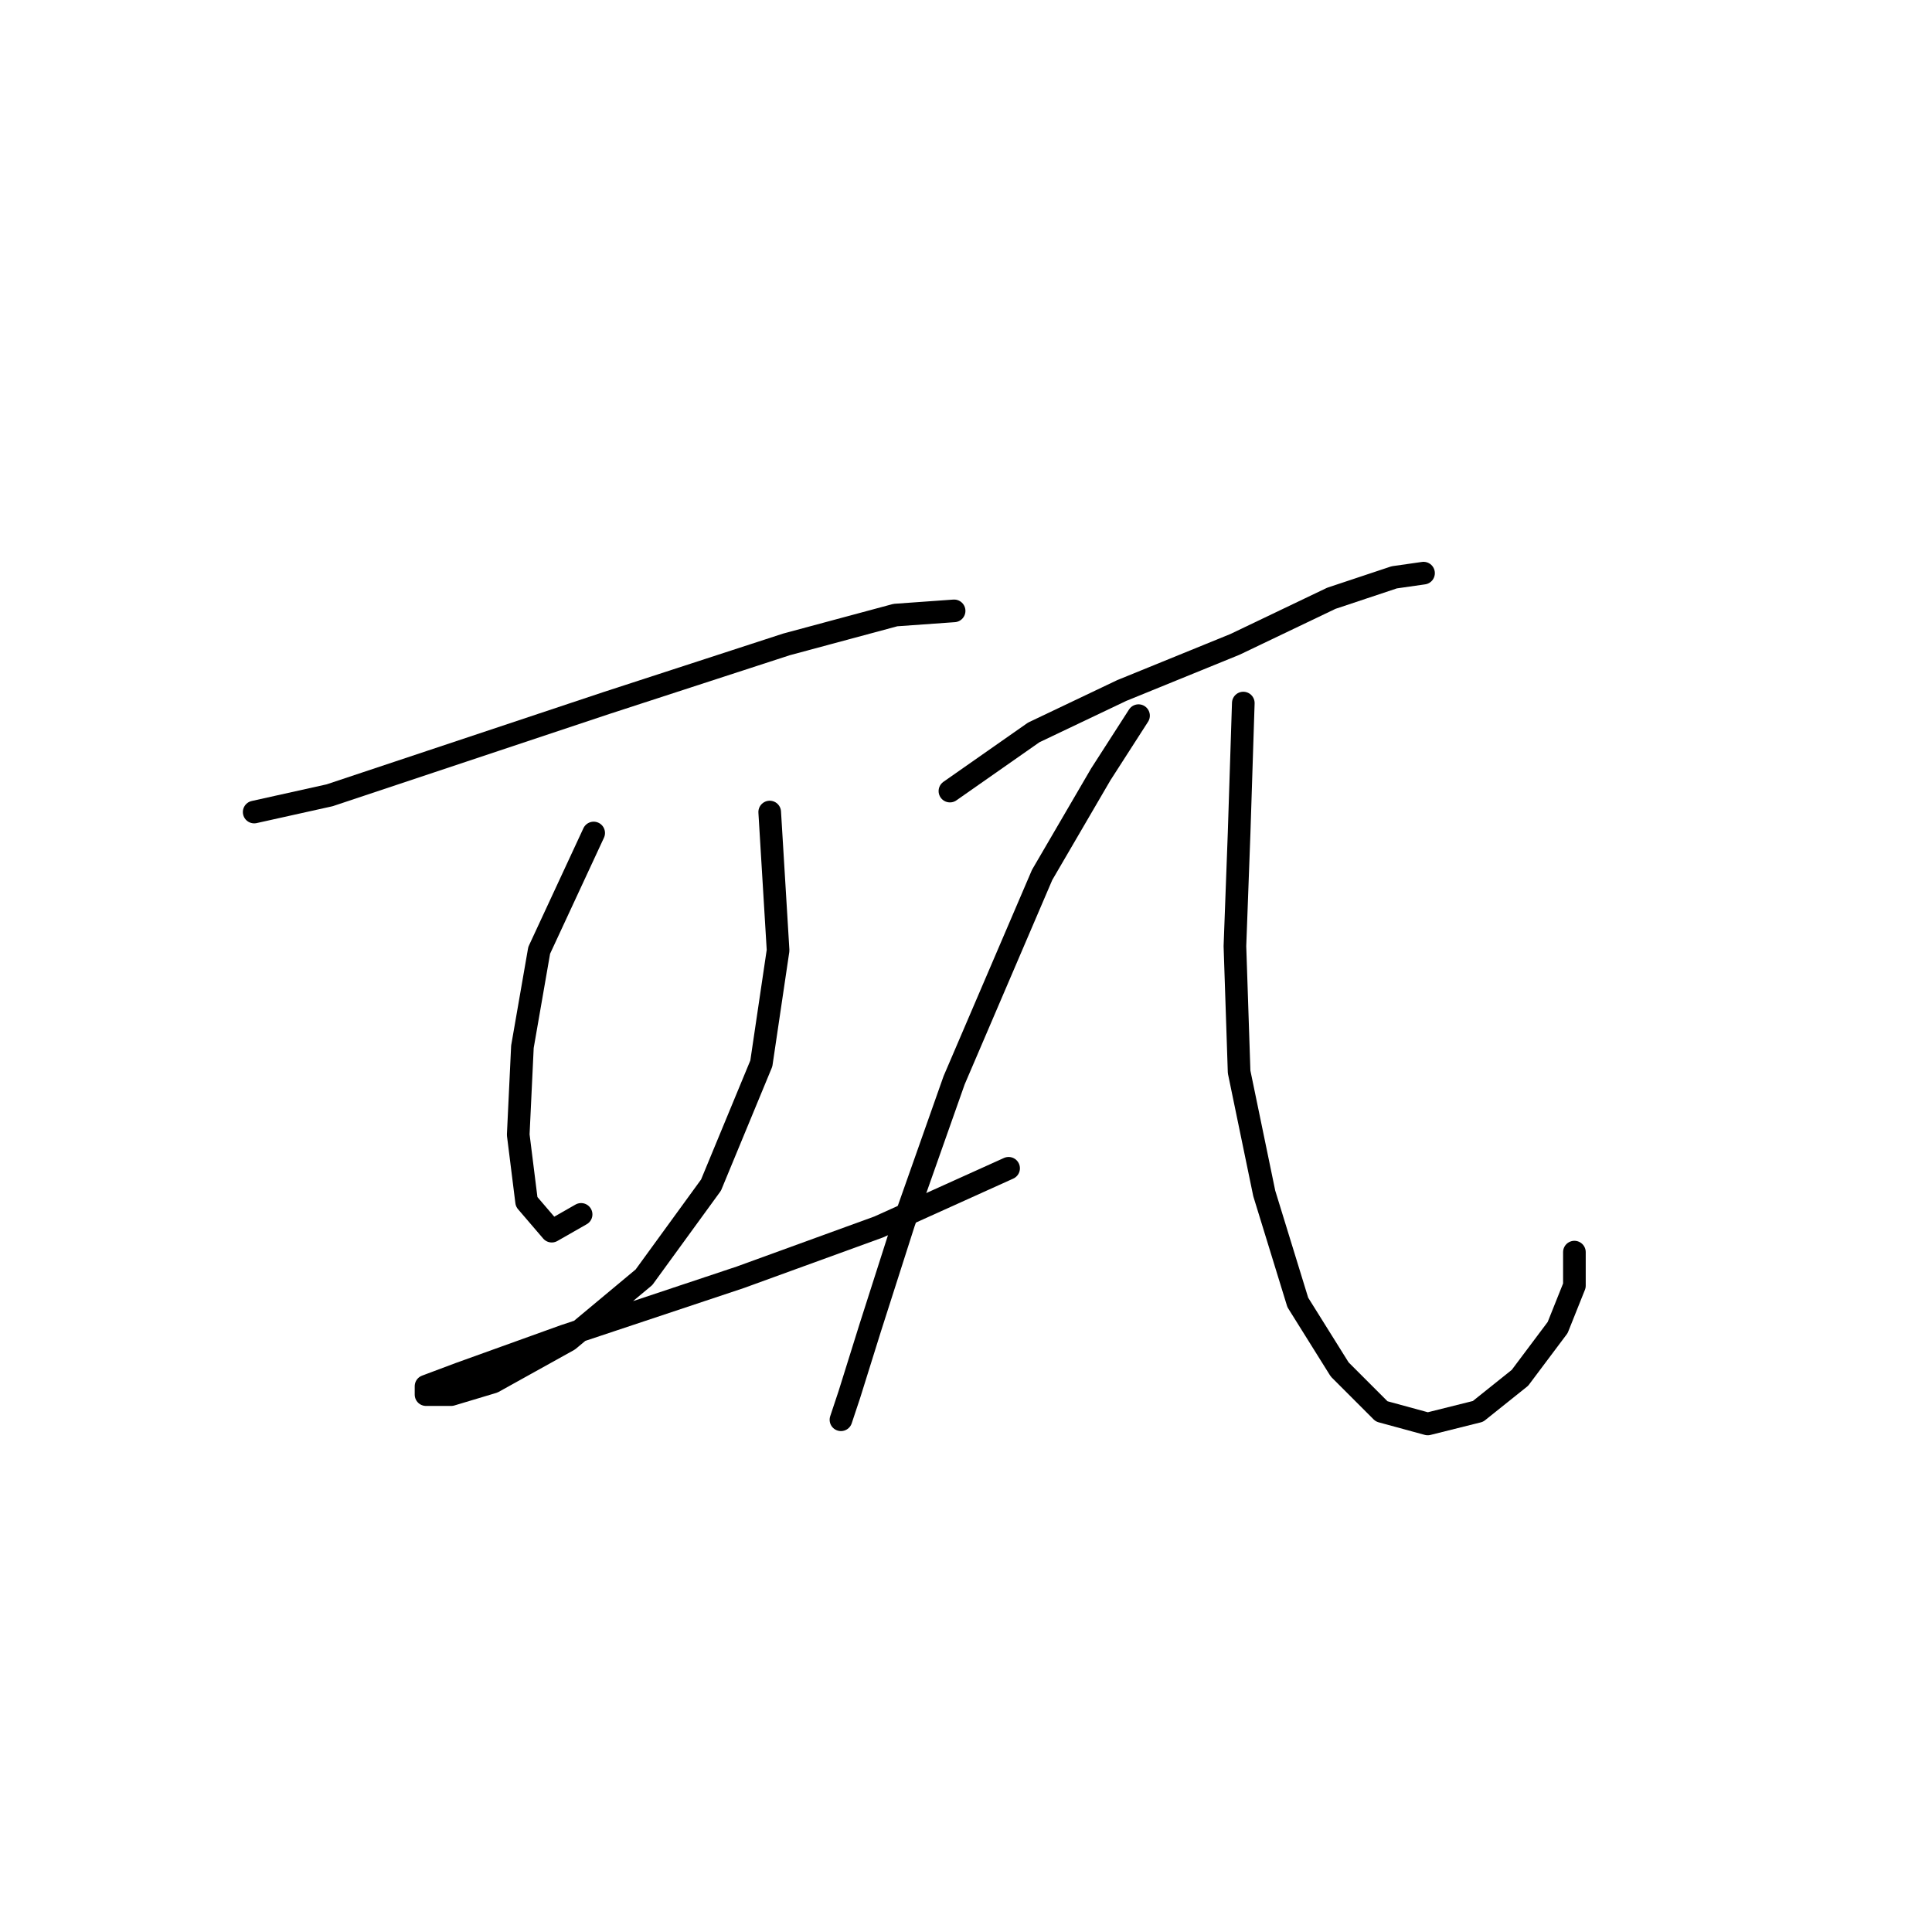 <?xml version="1.0" standalone="no"?>
    <svg width="256" height="256" xmlns="http://www.w3.org/2000/svg" version="1.1">
    <polyline stroke="black" stroke-width="3" stroke-linecap="round" fill="transparent" stroke-linejoin="round" points="33.681 107.6 43.678 105.379 57.006 100.936 80.331 93.161 104.211 85.386 118.65 81.499 126.425 80.943 126.425 80.943 " />
        <polyline stroke="black" stroke-width="3" stroke-linecap="round" fill="transparent" stroke-linejoin="round" points="78.665 110.377 71.445 125.927 69.224 138.7 68.668 150.362 69.779 159.248 73.111 163.135 76.999 160.914 76.999 160.914 " />
        <polyline stroke="black" stroke-width="3" stroke-linecap="round" fill="transparent" stroke-linejoin="round" points="101.99 107.6 103.1 125.927 100.879 140.921 94.215 157.027 85.329 169.244 75.333 177.575 65.336 183.128 59.783 184.794 56.451 184.794 56.451 183.684 60.893 182.017 74.777 177.019 98.102 169.244 116.429 162.58 133.645 154.805 133.645 154.805 " />
        <polyline stroke="black" stroke-width="3" stroke-linecap="round" fill="transparent" stroke-linejoin="round" points="125.87 104.823 136.977 97.049 148.639 91.495 163.634 85.386 176.407 79.277 184.737 76.501 188.625 75.945 188.625 75.945 " />
        <polyline stroke="black" stroke-width="3" stroke-linecap="round" fill="transparent" stroke-linejoin="round" points="150.861 94.827 145.862 102.602 138.087 115.931 126.425 143.143 119.761 162.025 115.318 175.909 112.541 184.794 111.431 188.126 111.431 188.126 " />
        <polyline stroke="black" stroke-width="3" stroke-linecap="round" fill="transparent" stroke-linejoin="round" points="164.744 93.161 164.189 110.377 163.634 125.372 164.189 142.032 167.521 158.137 171.964 172.576 177.517 181.462 183.071 187.016 189.18 188.682 195.844 187.016 201.398 182.573 206.396 175.909 208.617 170.355 208.617 165.912 208.617 165.912 " />
        </svg>